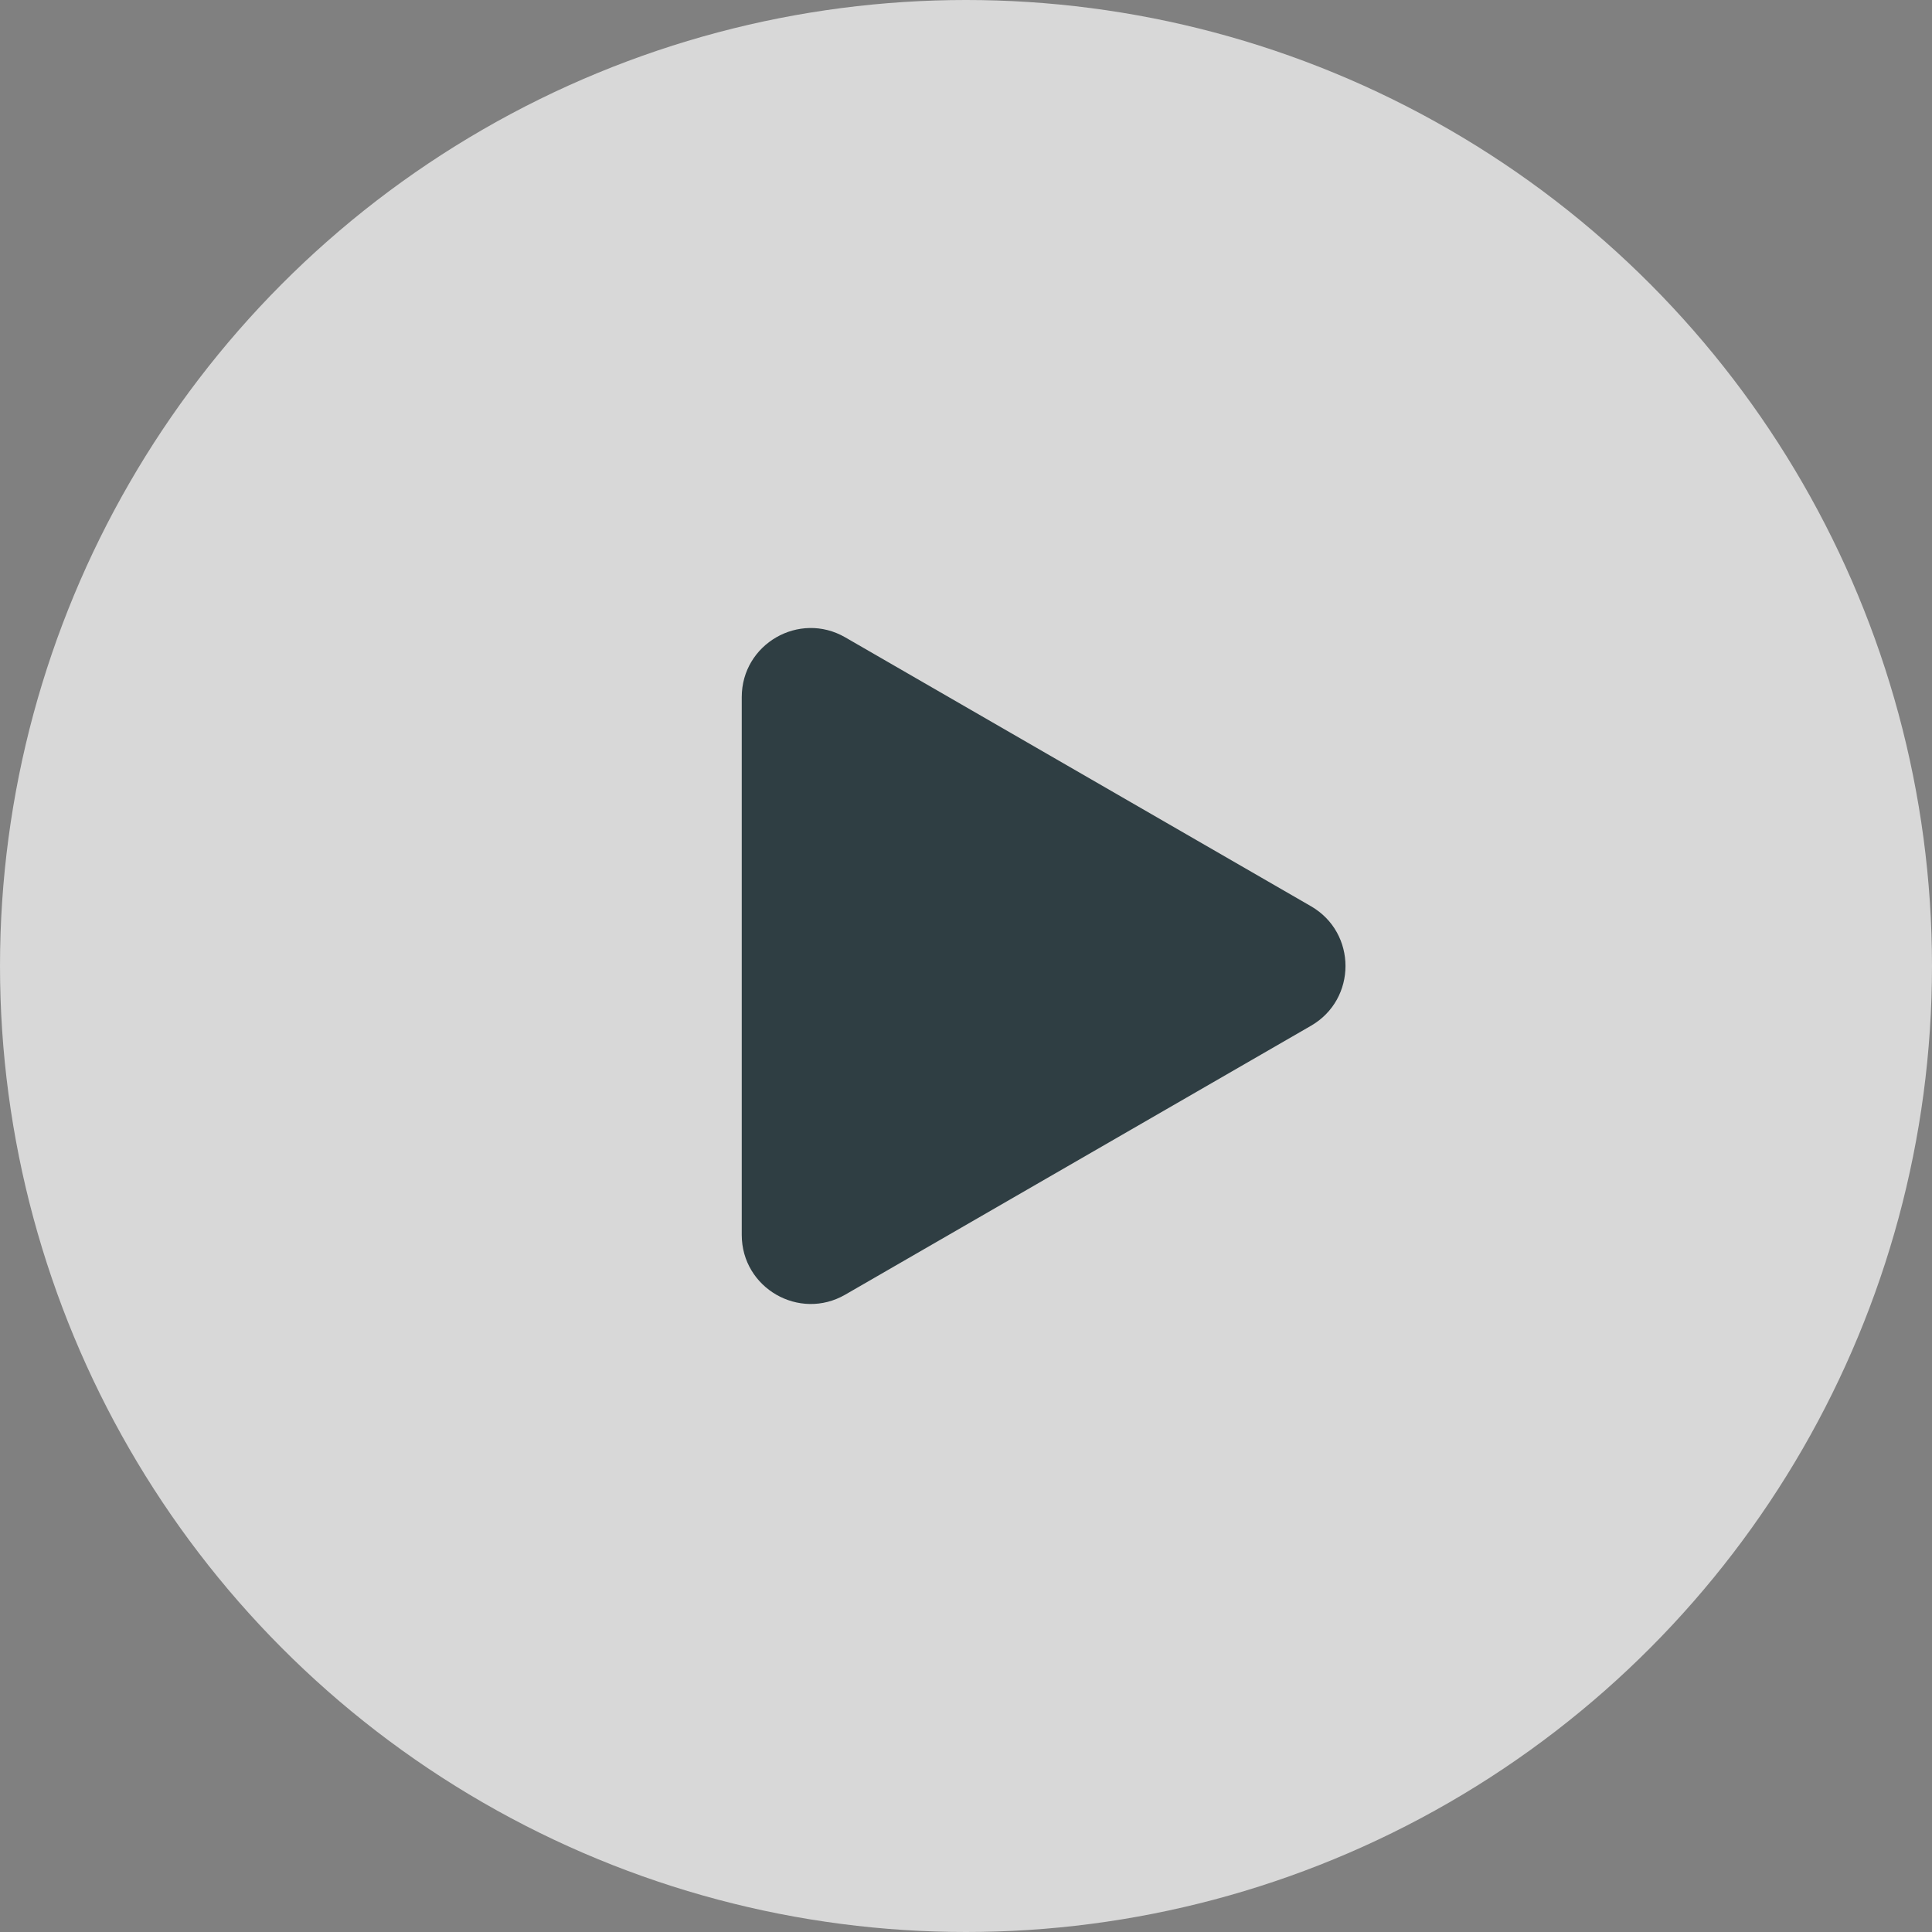 <svg width="56" height="56" viewBox="0 0 56 56" fill="none" xmlns="http://www.w3.org/2000/svg">
<rect x="0" y="0" width="56" height="56" fill="#808080" stroke="none"/>
<circle cx="28" cy="28" r="28" fill="white" fill-opacity="0.69"/>
<path d="M38 26.268C39.333 27.038 39.333 28.962 38 29.732L24.5 37.526C23.167 38.296 21.5 37.334 21.5 35.794L21.5 20.206C21.5 18.666 23.167 17.704 24.5 18.474L38 26.268Z" fill="#2F3E43"/>
</svg>

